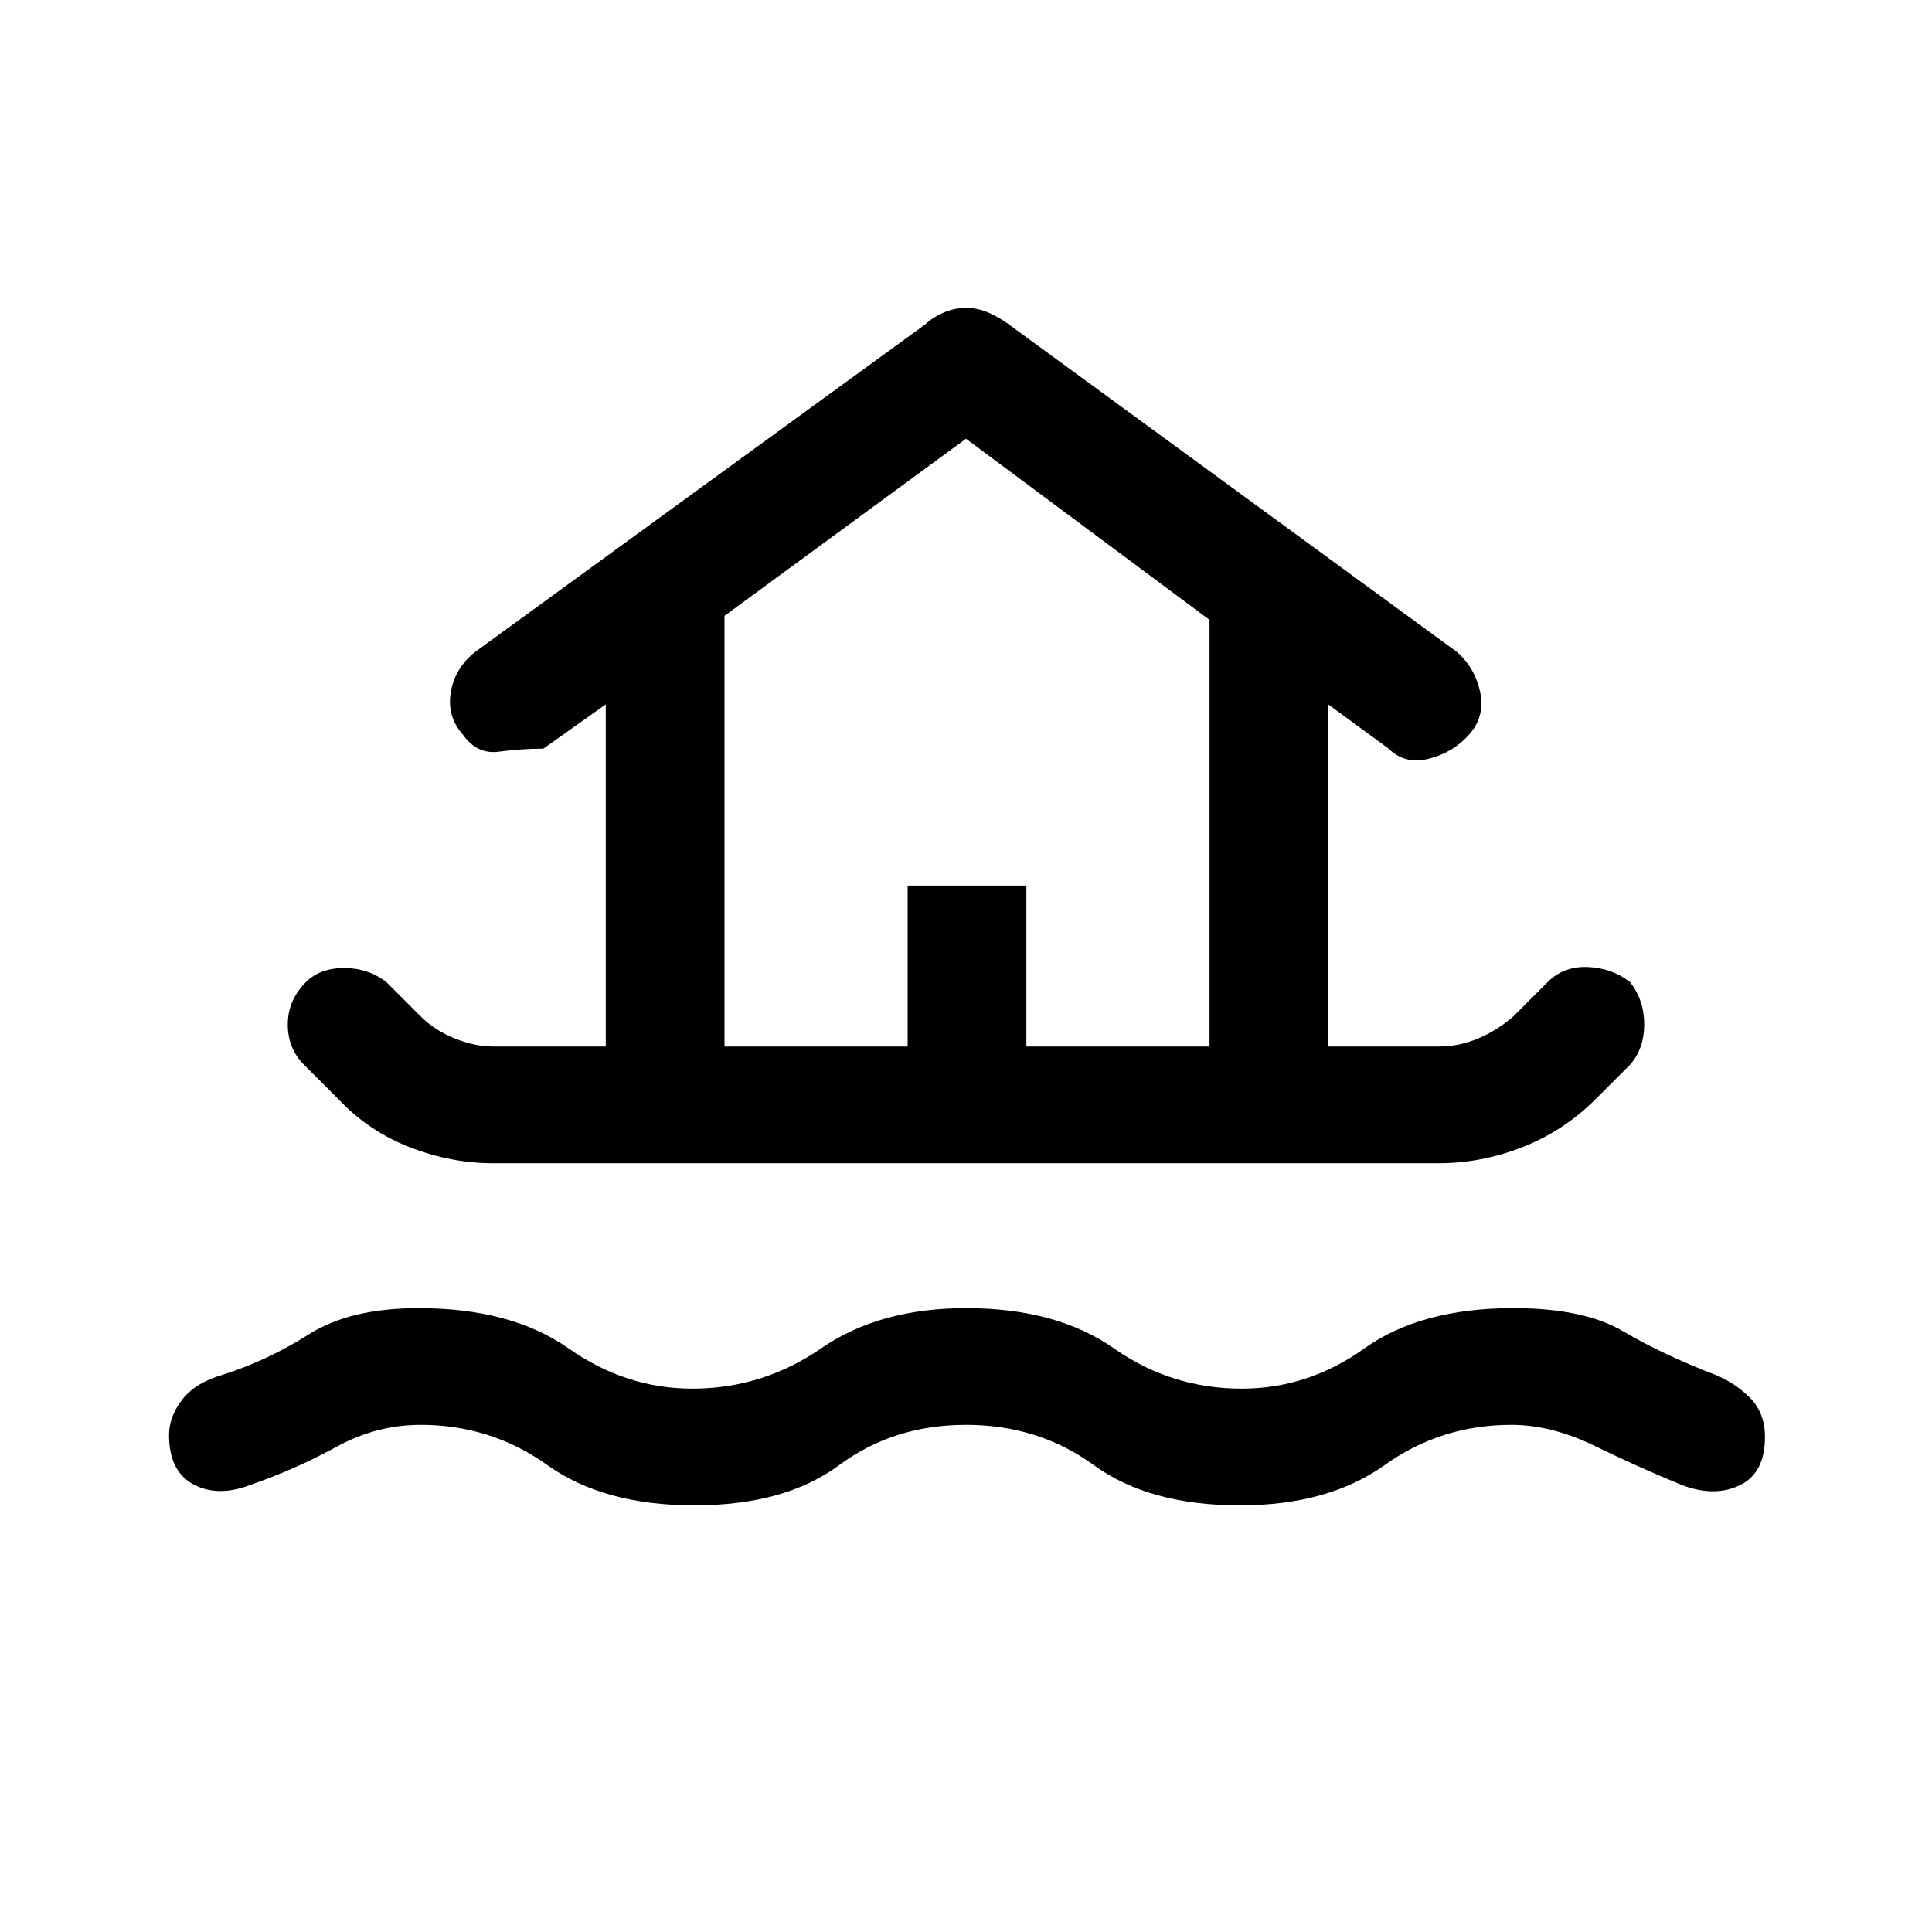 <svg xmlns="http://www.w3.org/2000/svg" height="48" width="48"><path d="M17.25 37.4q-2.25 0-3.65-1t-3.15-1q-1.1 0-2.1.55t-2.15.95q-.8.3-1.4-.025-.6-.325-.6-1.225 0-.45.325-.875t1.025-.625q1.1-.35 2.125-1t2.725-.65q2.3 0 3.725 1 1.425 1 3.075 1 1.75 0 3.2-1 1.45-1 3.6-1 2.25 0 3.675 1 1.425 1 3.175 1 1.65 0 3.05-1t3.7-1q1.75 0 2.725.575.975.575 2.275 1.075.5.2.875.575.375.375.375.975 0 .9-.625 1.2-.625.3-1.425 0-1.1-.45-2.175-.975-1.075-.525-2.075-.525-1.75 0-3.15 1t-3.6 1q-2.25 0-3.625-1T24 35.4q-1.8 0-3.15 1-1.35 1-3.6 1Zm-5-8.5q-1.05 0-2.075-.4-1.025-.4-1.775-1.2l-.85-.85q-.4-.4-.4-1t.45-1.05q.35-.35.95-.35t1.05.35l.85.85q.35.35.85.55.5.2.95.2h2.8v-8.5l-1.55 1.1q-.55 0-1.1.075t-.9-.425q-.4-.45-.3-1.05.1-.6.6-1L23 8.05q.15-.15.425-.275.275-.125.575-.125.3 0 .575.125.275.125.475.275L36.2 16.2q.45.4.575 1 .125.6-.275 1.05-.4.45-1 .6-.6.15-1-.25L33 17.5V26h2.75q.5 0 .975-.2t.875-.55l.85-.85q.4-.4 1-.375.6.025 1.05.375.35.45.35 1.05 0 .6-.35 1l-.85.85q-.8.8-1.825 1.2-1.025.4-2.075.4ZM18 26h4.55v-4h2.95v4h4.55V15.4L24 10.9l-6 4.4Zm0 0h12.05H18Z"/></svg>